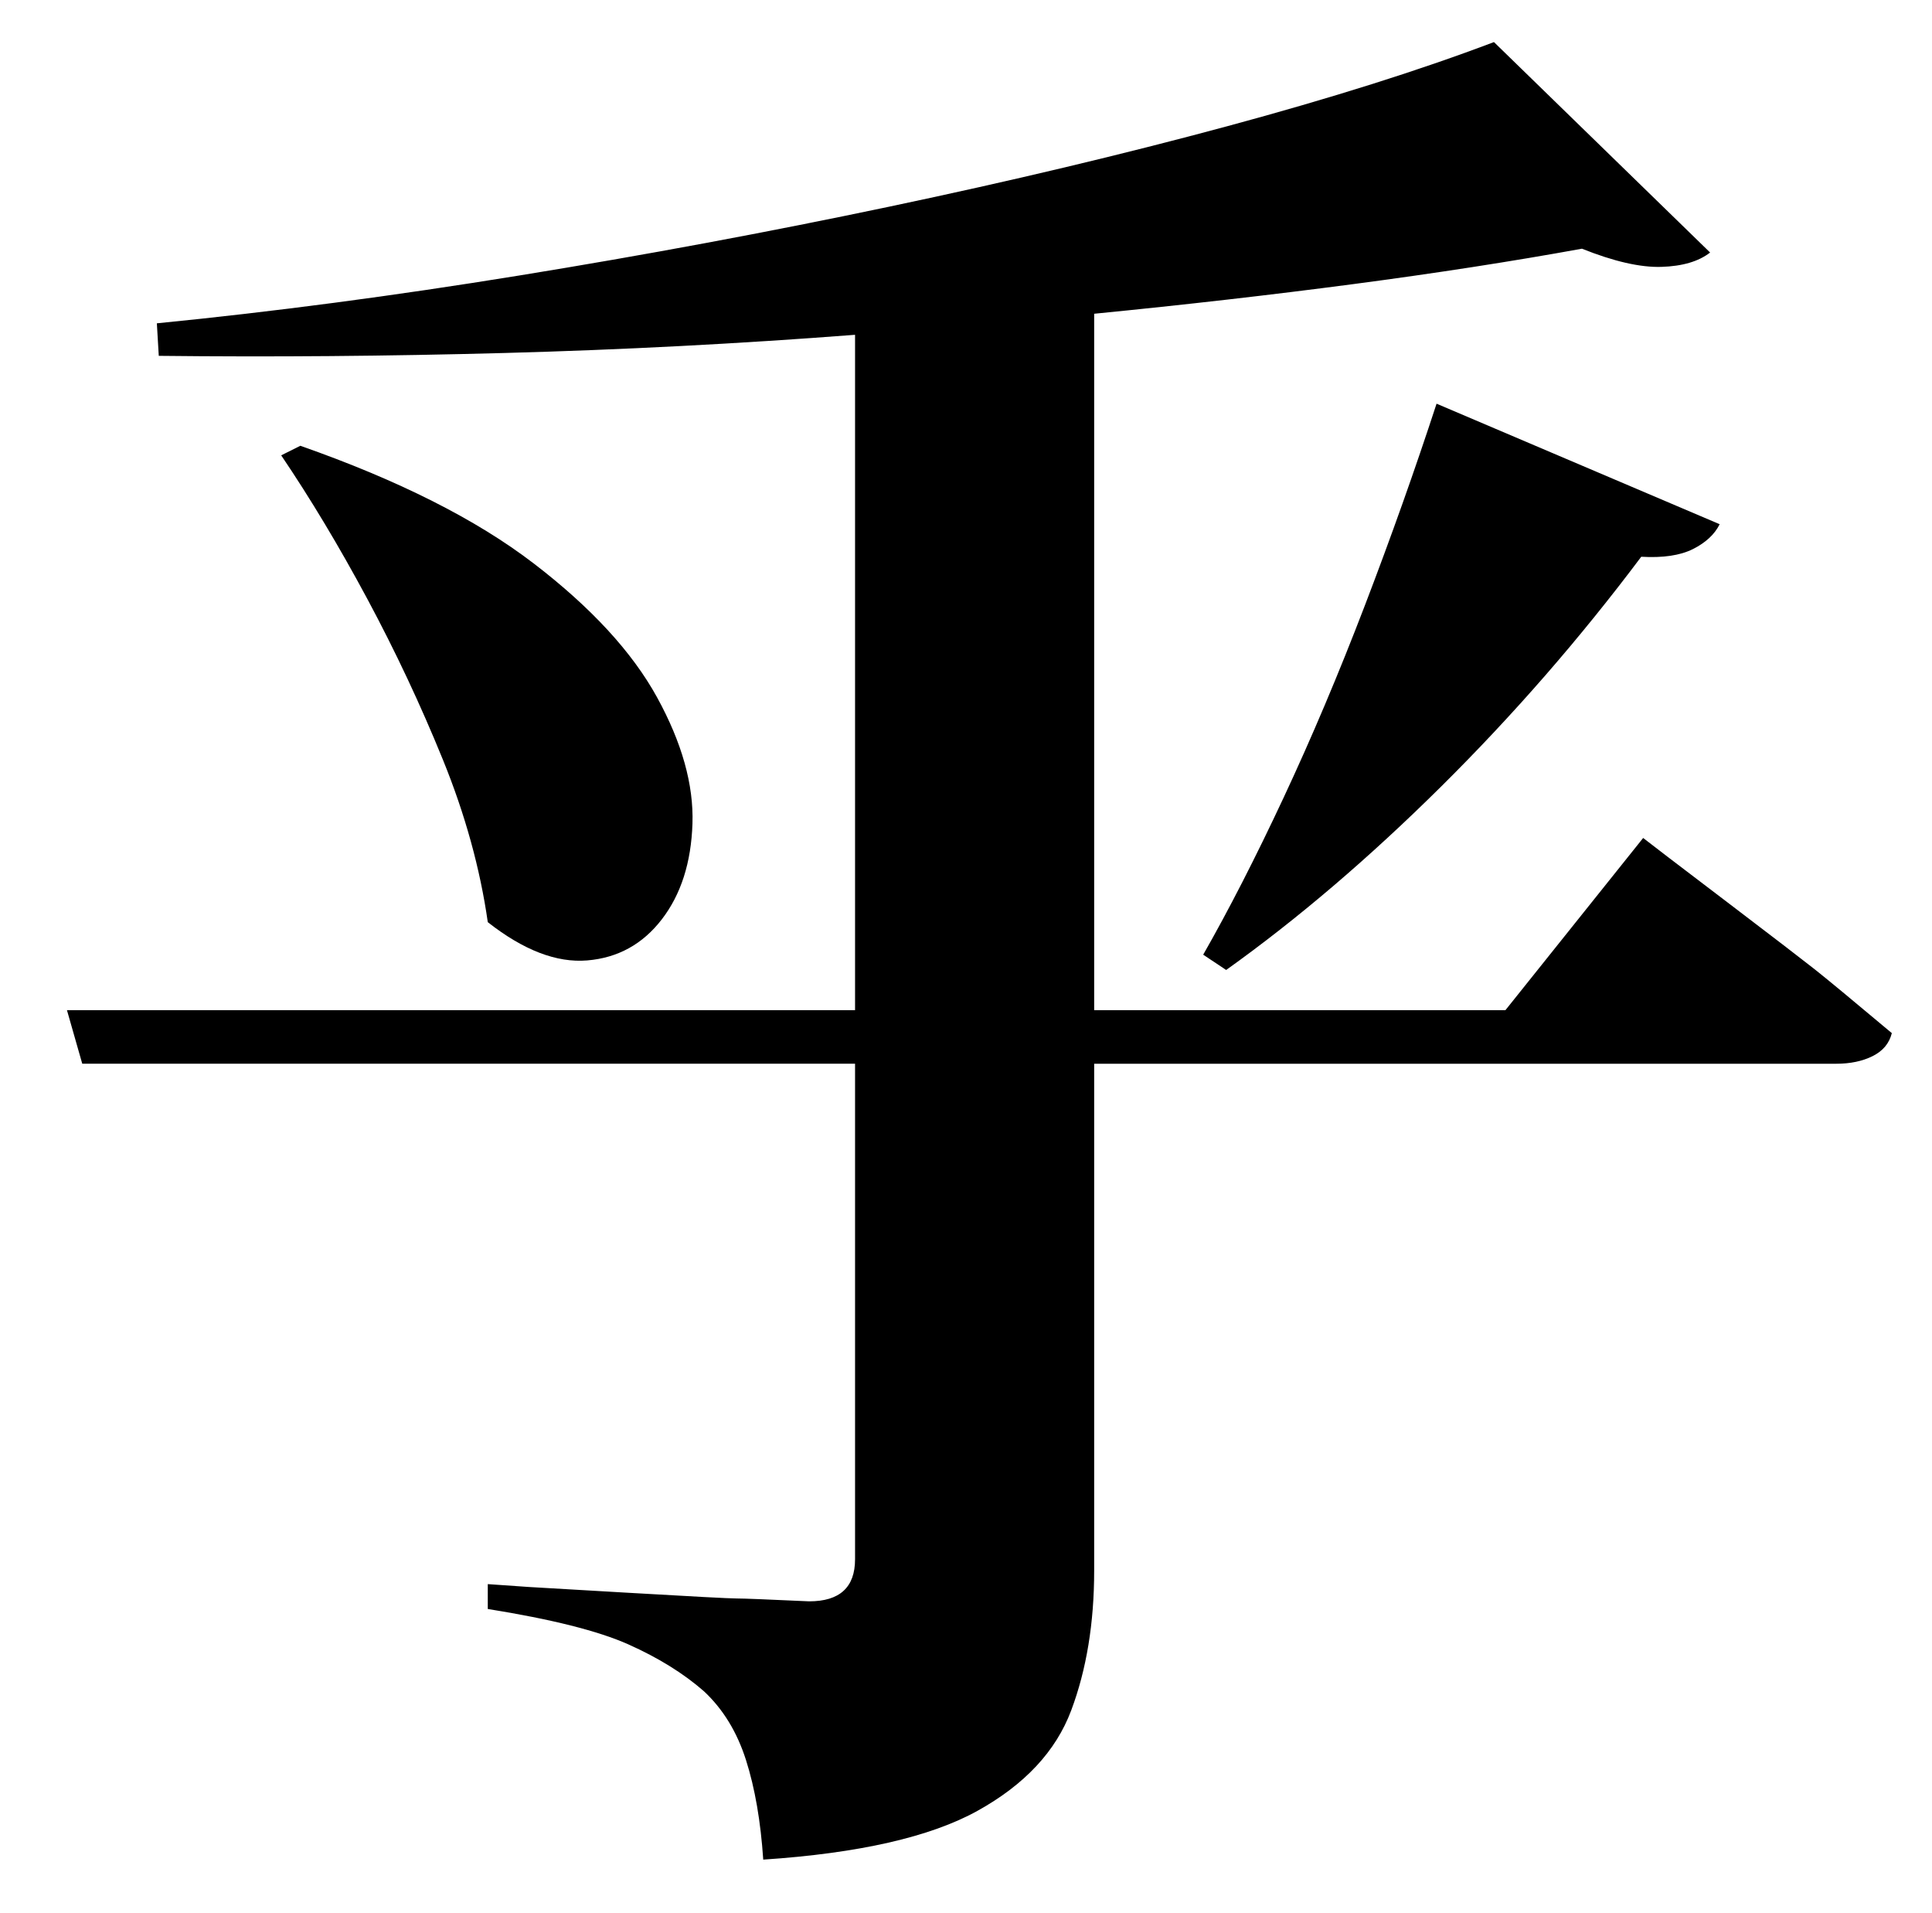 <?xml version="1.0" standalone="no"?>
<!DOCTYPE svg PUBLIC "-//W3C//DTD SVG 1.1//EN" "http://www.w3.org/Graphics/SVG/1.1/DTD/svg11.dtd" >
<svg xmlns="http://www.w3.org/2000/svg" xmlns:xlink="http://www.w3.org/1999/xlink" version="1.1" viewBox="-10 0 1010 1000">
   <path fill="currentColor"
d="M777 528l72 -90l13 10t33.5 25.5t43 33t40.5 33.5q-2 8 -10 12t-19 4h-388v265q0 41 -12 73t-49 52.5t-112 25.5q-2 -30 -9 -52t-22 -36q-16 -14 -39.5 -24.5t-73.5 -18.5v-13l21.5 1.5t51.5 3t57 3t38 1.5q24 0 24 -22v-259h-404l-8 -28h412v-353q-91 7 -183 9.5
t-181 1.5l-1 -17q91 -9 189.5 -25t193.5 -36t176.5 -42t139.5 -44l113 110q-9 7 -25.5 7.5t-41.5 -9.5q-55 10 -119.5 18.5t-135.5 15.5v364h215zM137 238l10 -5q77 27 122 61.5t64.5 70t18.5 66t-16 50t-39 21.5t-52 -20q-6 -42 -23.5 -85t-39.5 -84t-45 -75zM631 507
l-12 -8q20 -35 42 -82t42.5 -100.5t37.5 -105.5l148 63q-4 8 -14 13t-27 4q-48 64 -104.5 120t-112.5 96z" />
</svg>

